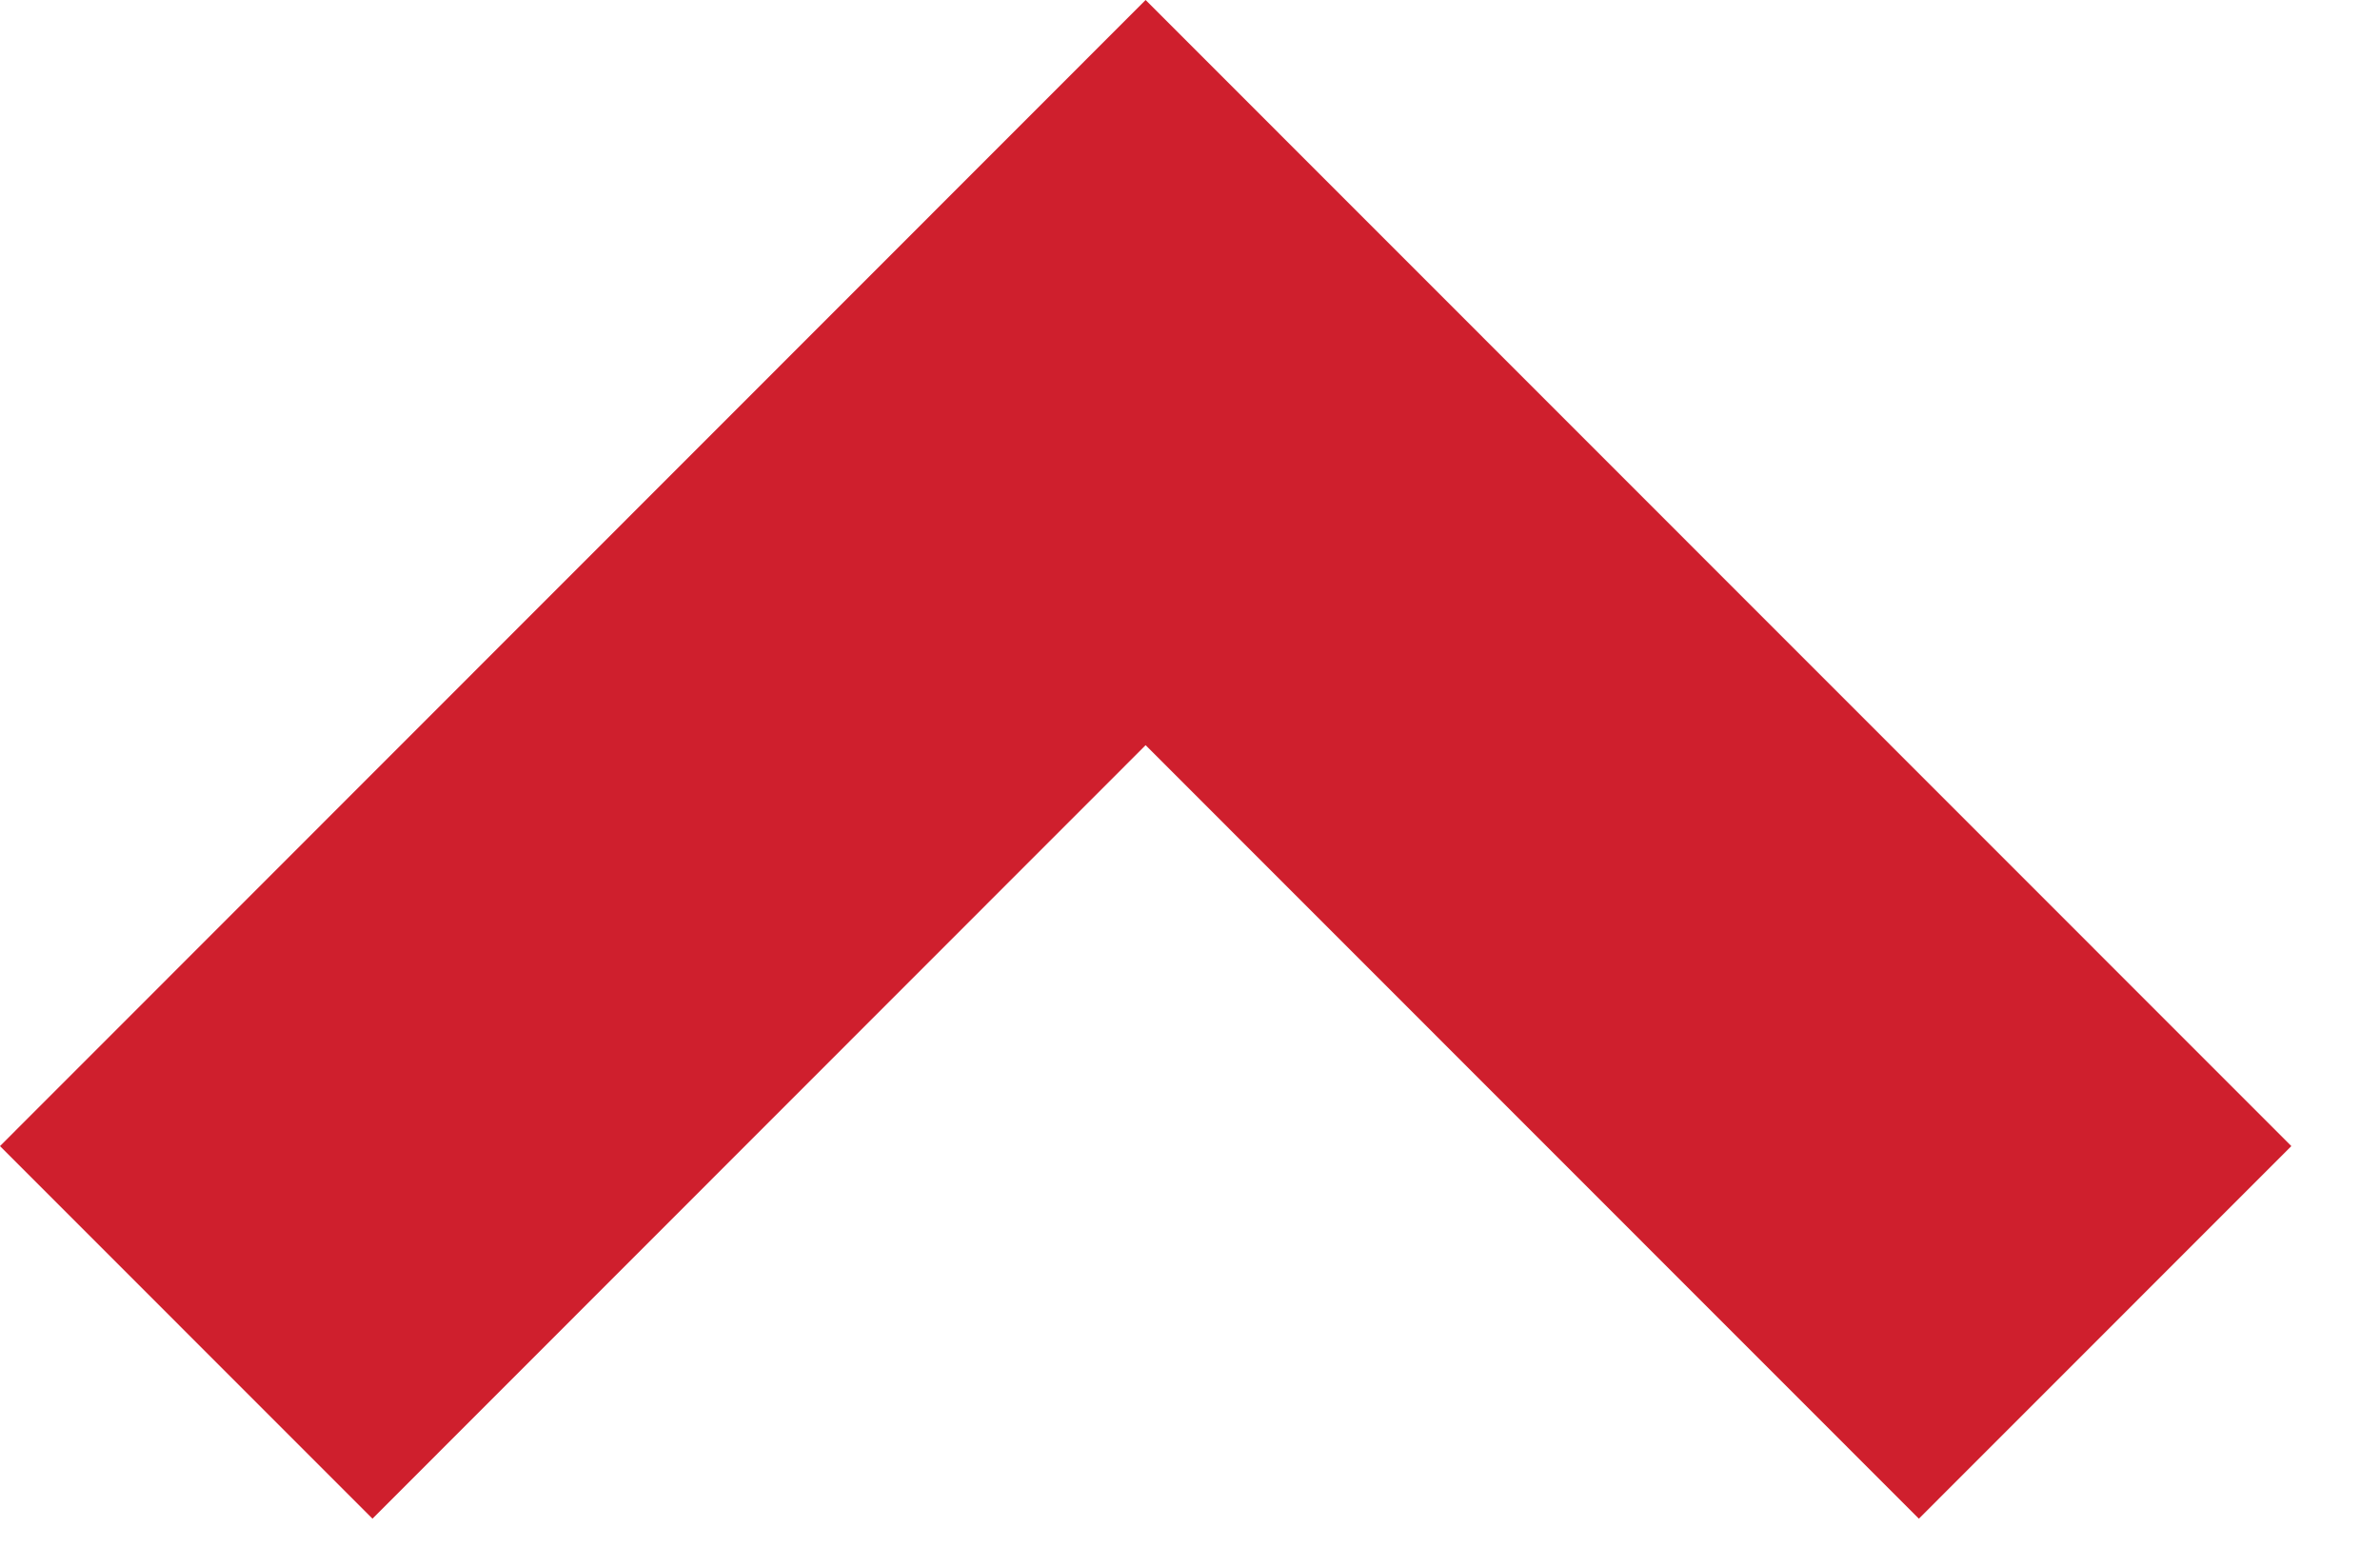 <?xml version="1.0" encoding="UTF-8"?>
<svg width="20px" height="13px" viewBox="0 0 20 13" version="1.1" xmlns="http://www.w3.org/2000/svg" xmlns:xlink="http://www.w3.org/1999/xlink">
    <!-- Generator: Sketch 42 (36781) - http://www.bohemiancoding.com/sketch -->
    <title>Fill 12</title>
    <desc>Created with Sketch.</desc>
    <defs></defs>
    <g id="Page-1" stroke="none" stroke-width="1" fill="none" fill-rule="evenodd">
        <polygon id="Fill-12" fill="#CF1F2D" points="9.627 0 -1.42108547e-14 9.631 3.13 12.762 9.627 6.262 16.125 12.762 19.255 9.631"></polygon>
    </g>
</svg>
